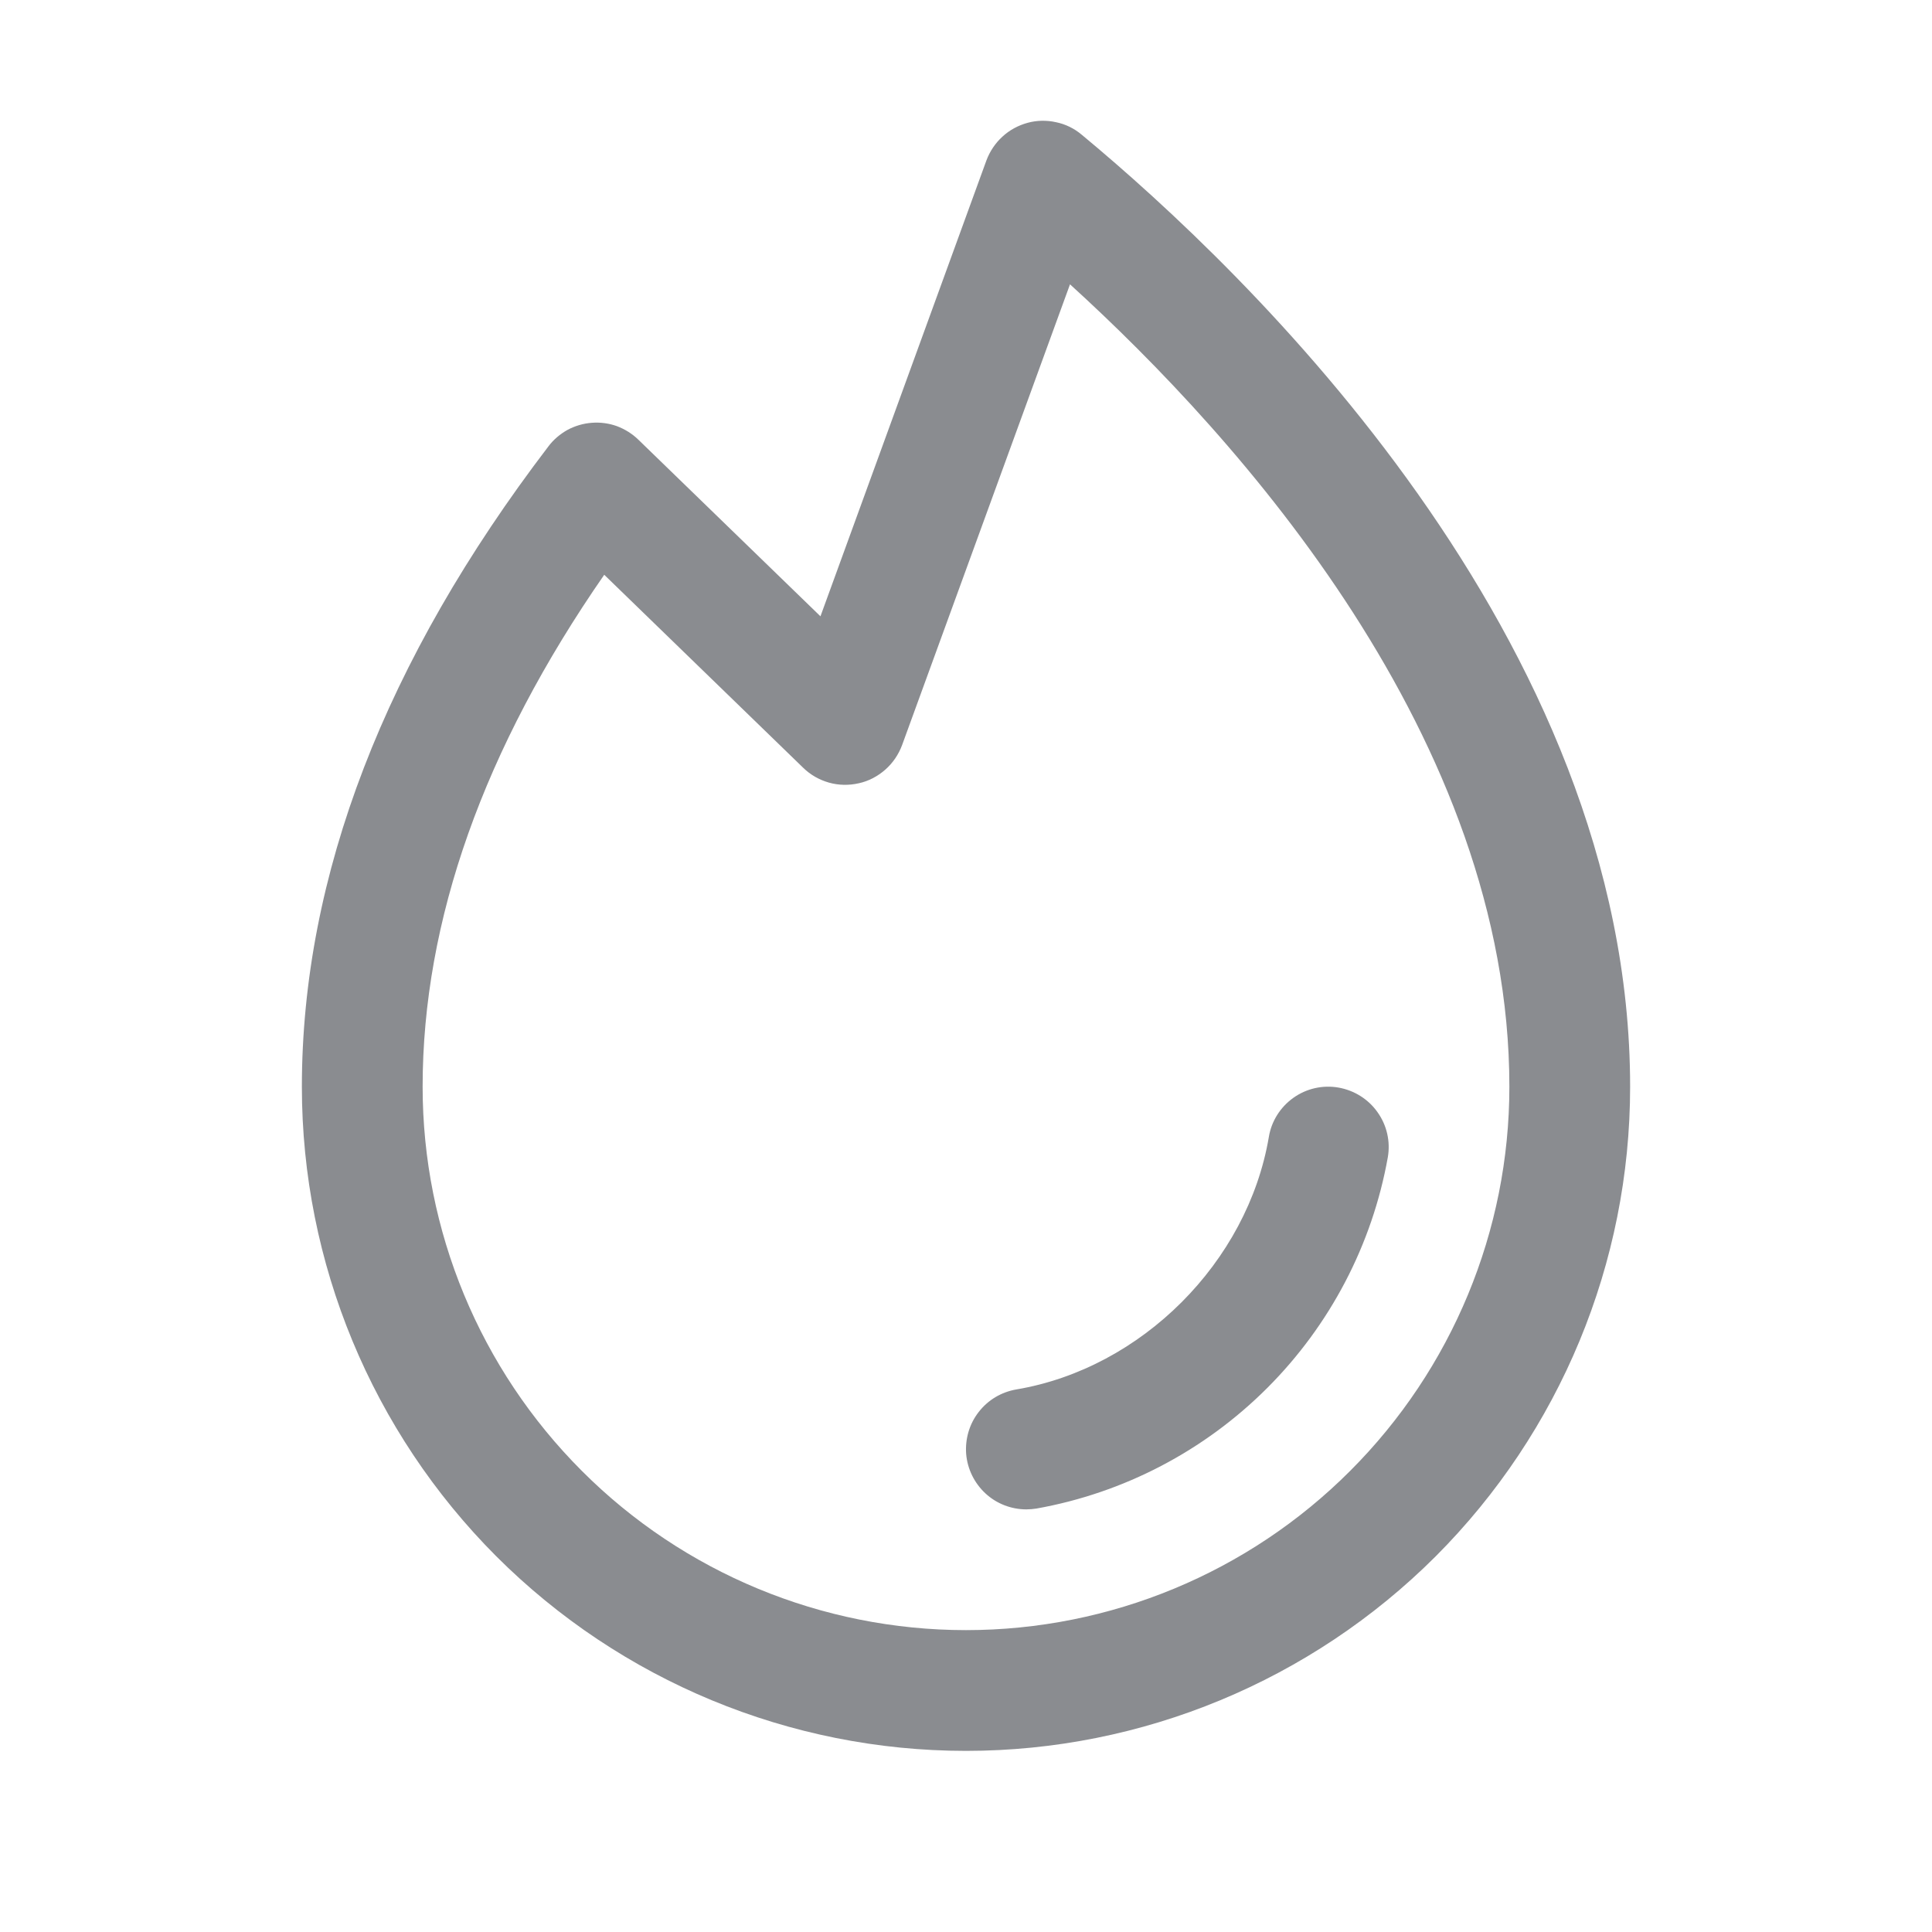 <?xml version="1.0" encoding="UTF-8" standalone="no"?><svg width='12' height='12' viewBox='0 0 12 12' fill='none' xmlns='http://www.w3.org/2000/svg'>
<path d='M8.62 7.188C8.523 7.731 8.261 8.231 7.871 8.621C7.481 9.011 6.981 9.273 6.437 9.37C6.417 9.373 6.396 9.375 6.375 9.375C6.281 9.375 6.19 9.34 6.121 9.276C6.052 9.212 6.009 9.125 6.001 9.031C5.994 8.937 6.021 8.844 6.079 8.77C6.137 8.695 6.22 8.646 6.313 8.63C7.09 8.499 7.749 7.84 7.881 7.062C7.897 6.964 7.952 6.877 8.033 6.819C8.114 6.761 8.215 6.738 8.313 6.755C8.411 6.772 8.499 6.827 8.556 6.908C8.614 6.989 8.637 7.09 8.62 7.188H8.62ZM10.125 6.75C10.125 7.844 9.69 8.893 8.917 9.667C8.143 10.44 7.094 10.875 6 10.875C4.906 10.875 3.857 10.44 3.083 9.667C2.31 8.893 1.875 7.844 1.875 6.75C1.875 5.441 2.391 4.103 3.406 2.773C3.438 2.73 3.479 2.696 3.525 2.67C3.572 2.645 3.623 2.63 3.676 2.626C3.729 2.622 3.782 2.629 3.832 2.647C3.882 2.666 3.927 2.694 3.965 2.731L5.096 3.828L6.127 0.996C6.148 0.94 6.182 0.889 6.226 0.849C6.27 0.808 6.324 0.779 6.382 0.763C6.44 0.747 6.501 0.746 6.559 0.759C6.618 0.771 6.673 0.798 6.719 0.837C7.744 1.687 10.125 3.963 10.125 6.75ZM9.375 6.75C9.375 4.589 7.697 2.722 6.646 1.766L5.603 4.628C5.581 4.687 5.545 4.74 5.498 4.781C5.451 4.822 5.395 4.852 5.334 4.865C5.273 4.879 5.209 4.878 5.149 4.861C5.089 4.844 5.034 4.813 4.989 4.769L3.753 3.57C3.004 4.65 2.625 5.719 2.625 6.75C2.625 7.645 2.981 8.503 3.614 9.136C4.246 9.769 5.105 10.125 6 10.125C6.895 10.125 7.754 9.769 8.386 9.136C9.019 8.503 9.375 7.645 9.375 6.75Z' fill='#8A8C90'/>
</svg>

